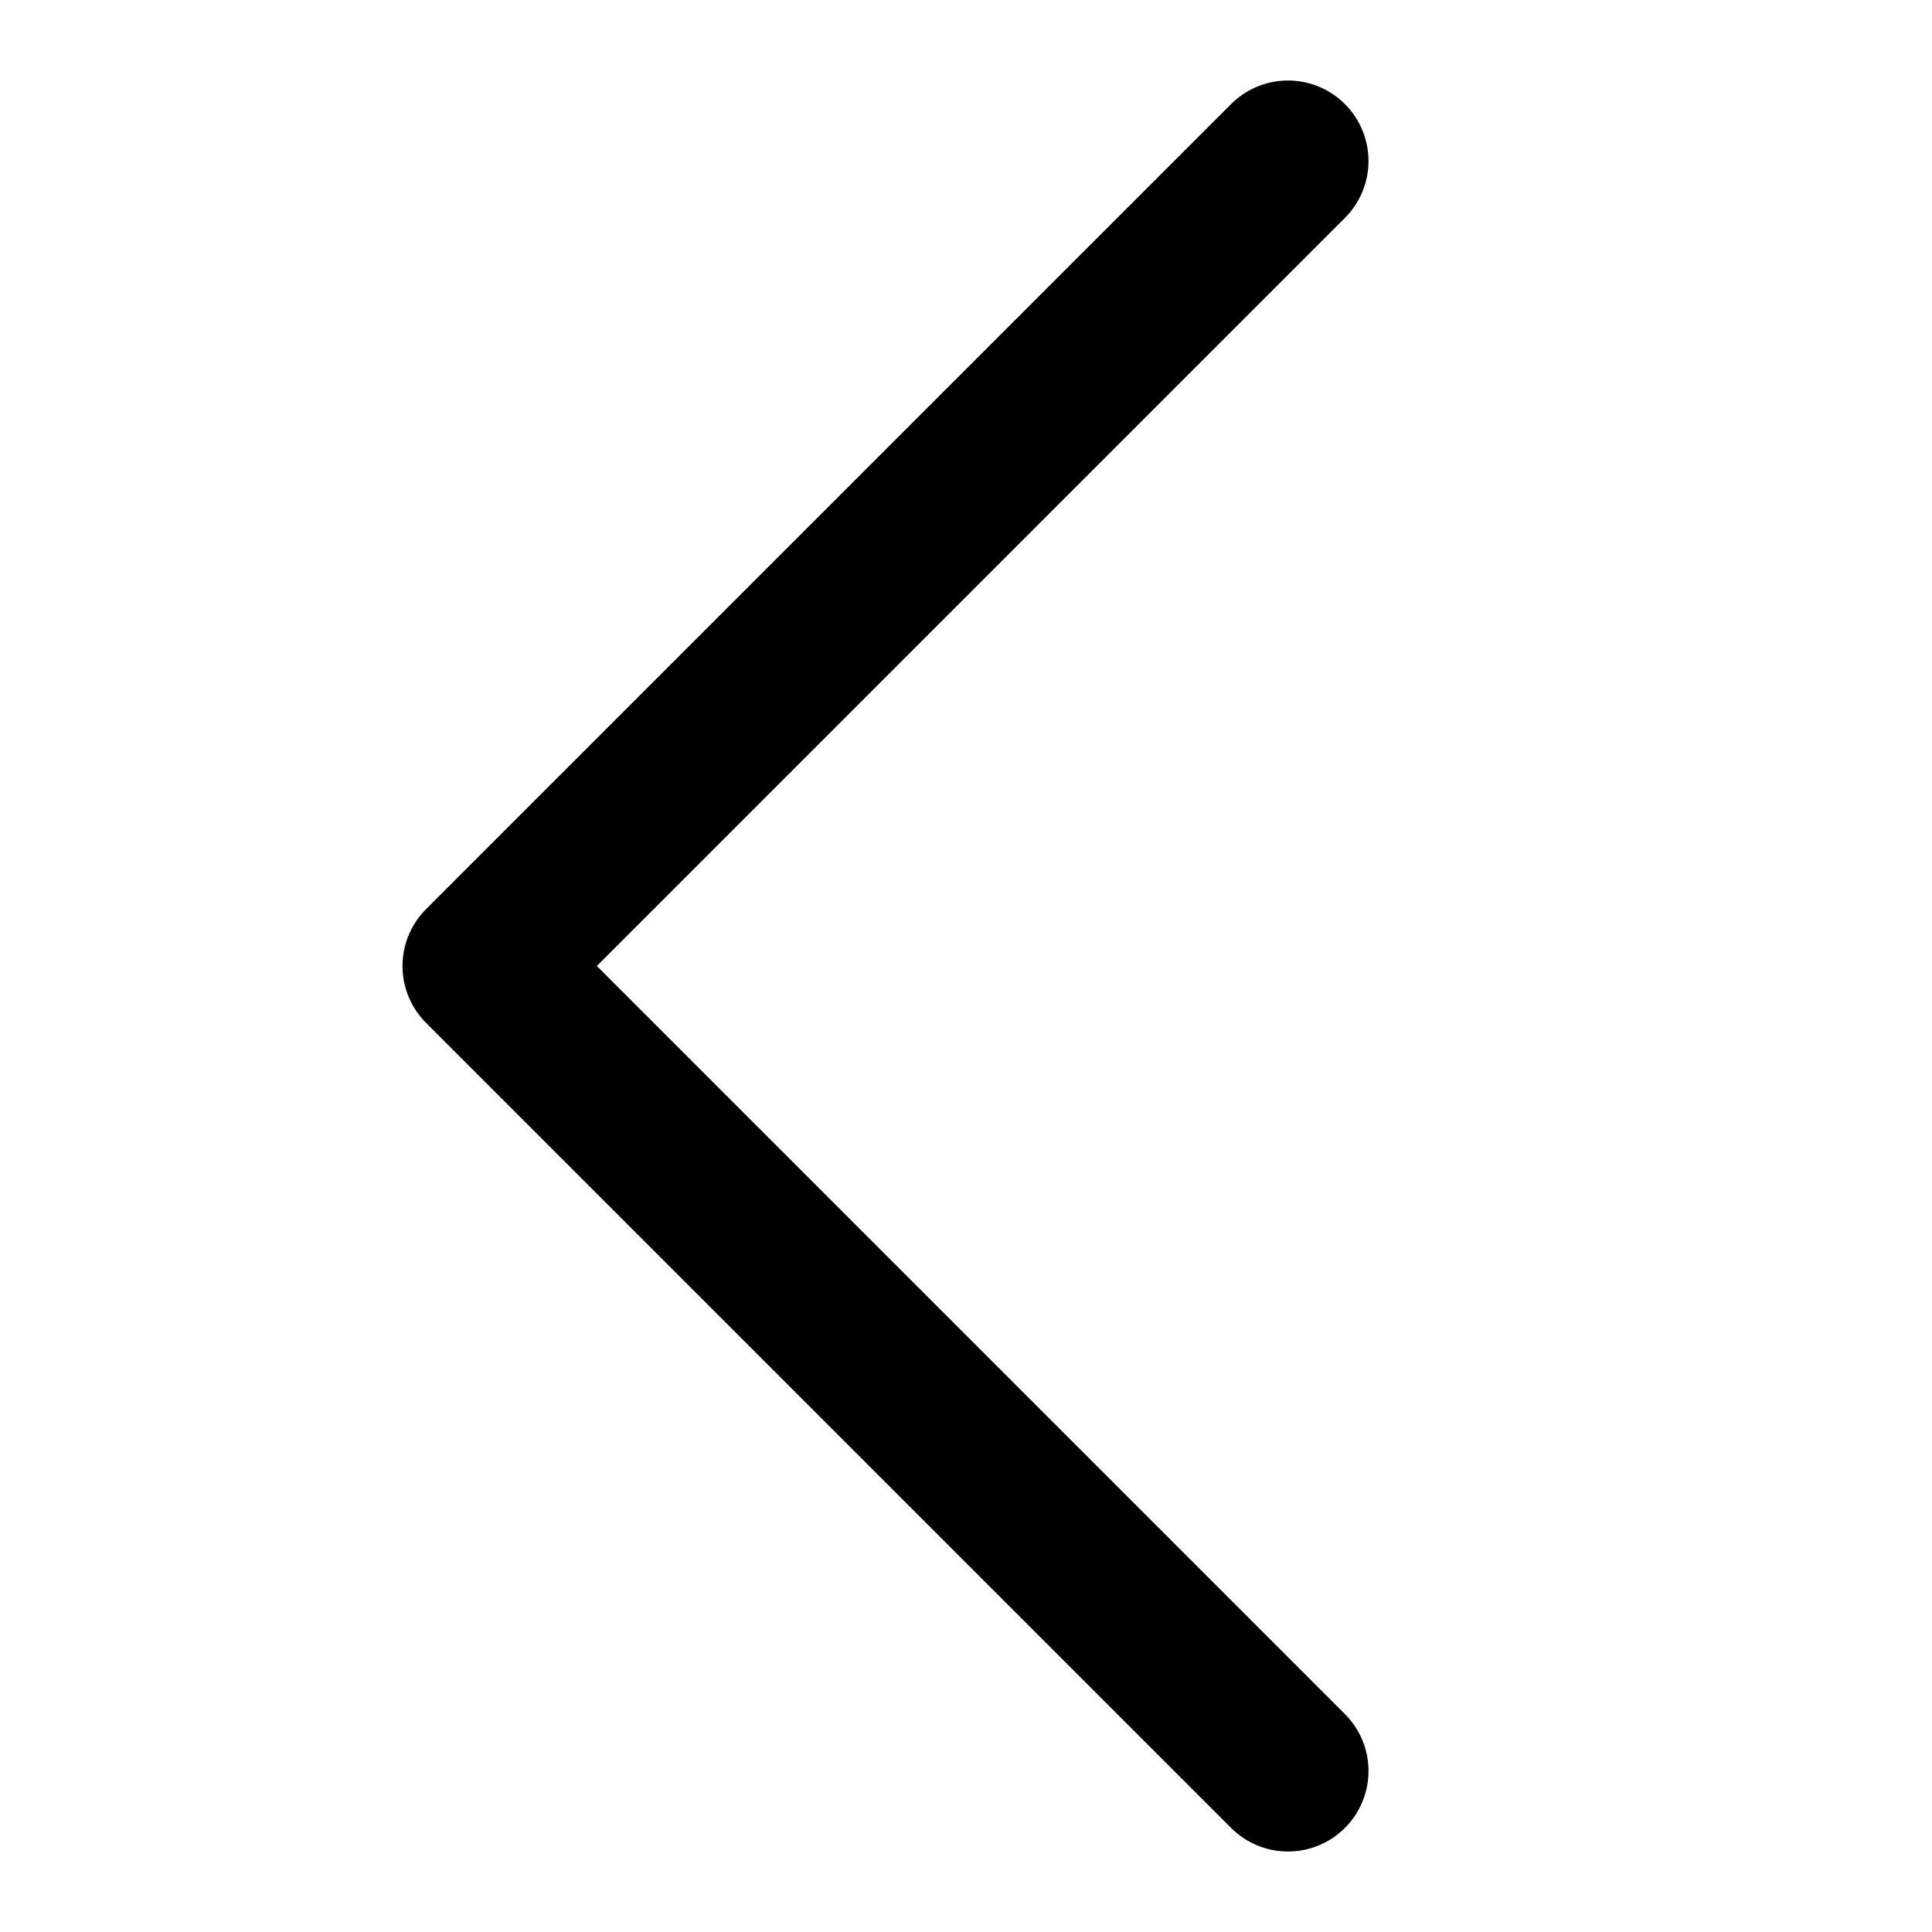 <svg width="24" height="24" viewBox="0 0 24 24" fill="none" xmlns="http://www.w3.org/2000/svg">
<path d="M16 2L6 12L16 22" stroke="black" stroke-width="2" stroke-miterlimit="10" stroke-linecap="round" stroke-linejoin="round"/>
</svg>

